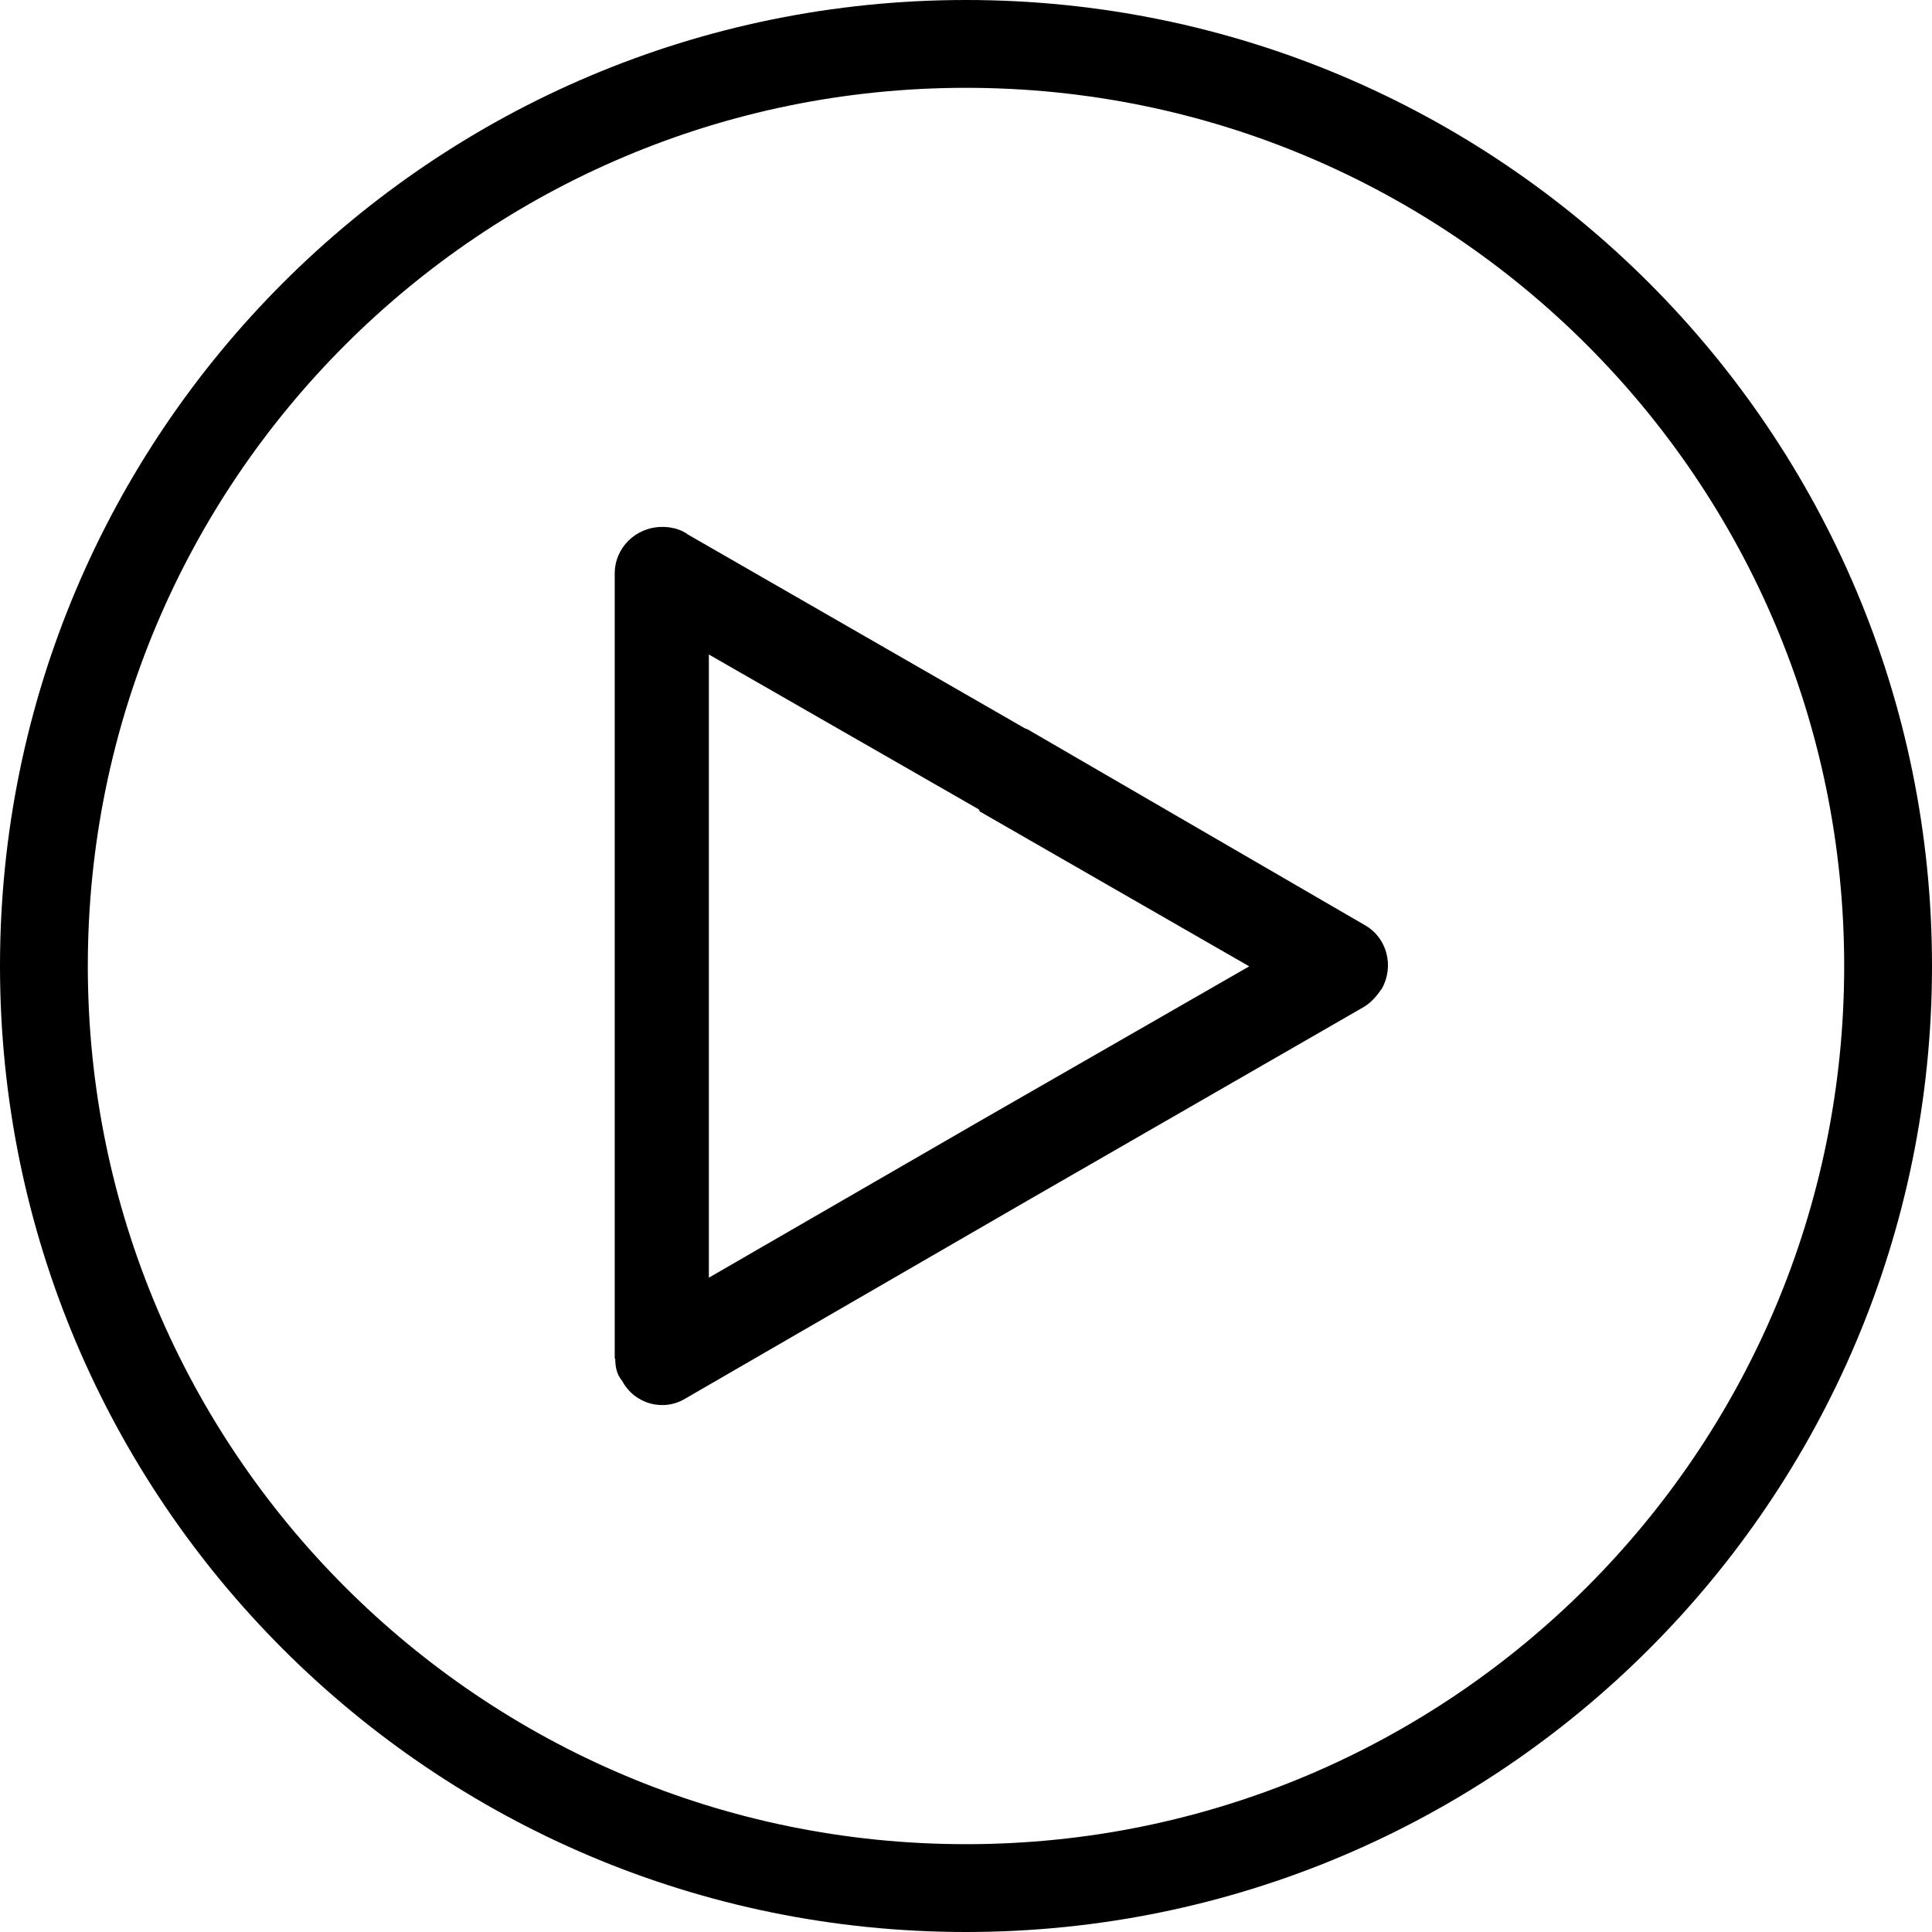 <svg width="22" height="22" viewBox="0 0 22 22" fill="none" xmlns="http://www.w3.org/2000/svg">
<path d="M21.5 11C21.5 16.799 16.799 21.5 11 21.5C5.201 21.5 0.5 16.799 0.5 11C0.5 5.201 5.201 0.5 11 0.5C16.799 0.5 21.5 5.201 21.5 11Z" stroke="black"/>
<path fill-rule="evenodd" clip-rule="evenodd" d="M11.145 12.773L8.072 14.549V7.453L11.145 9.216L11.158 9.241L14.225 11.004L11.145 12.773ZM11.701 8.305L11.668 8.292L7.839 6.09C7.755 6.026 7.646 6 7.542 6C7.239 6 7 6.239 7 6.529V15.472H7.006C7.006 15.556 7.019 15.646 7.084 15.724C7.226 15.989 7.555 16.079 7.807 15.924L11.668 13.69L15.536 11.463C15.62 11.411 15.684 11.333 15.736 11.256C15.878 11.004 15.794 10.681 15.549 10.539L11.701 8.305Z" fill="black"/>
</svg>
